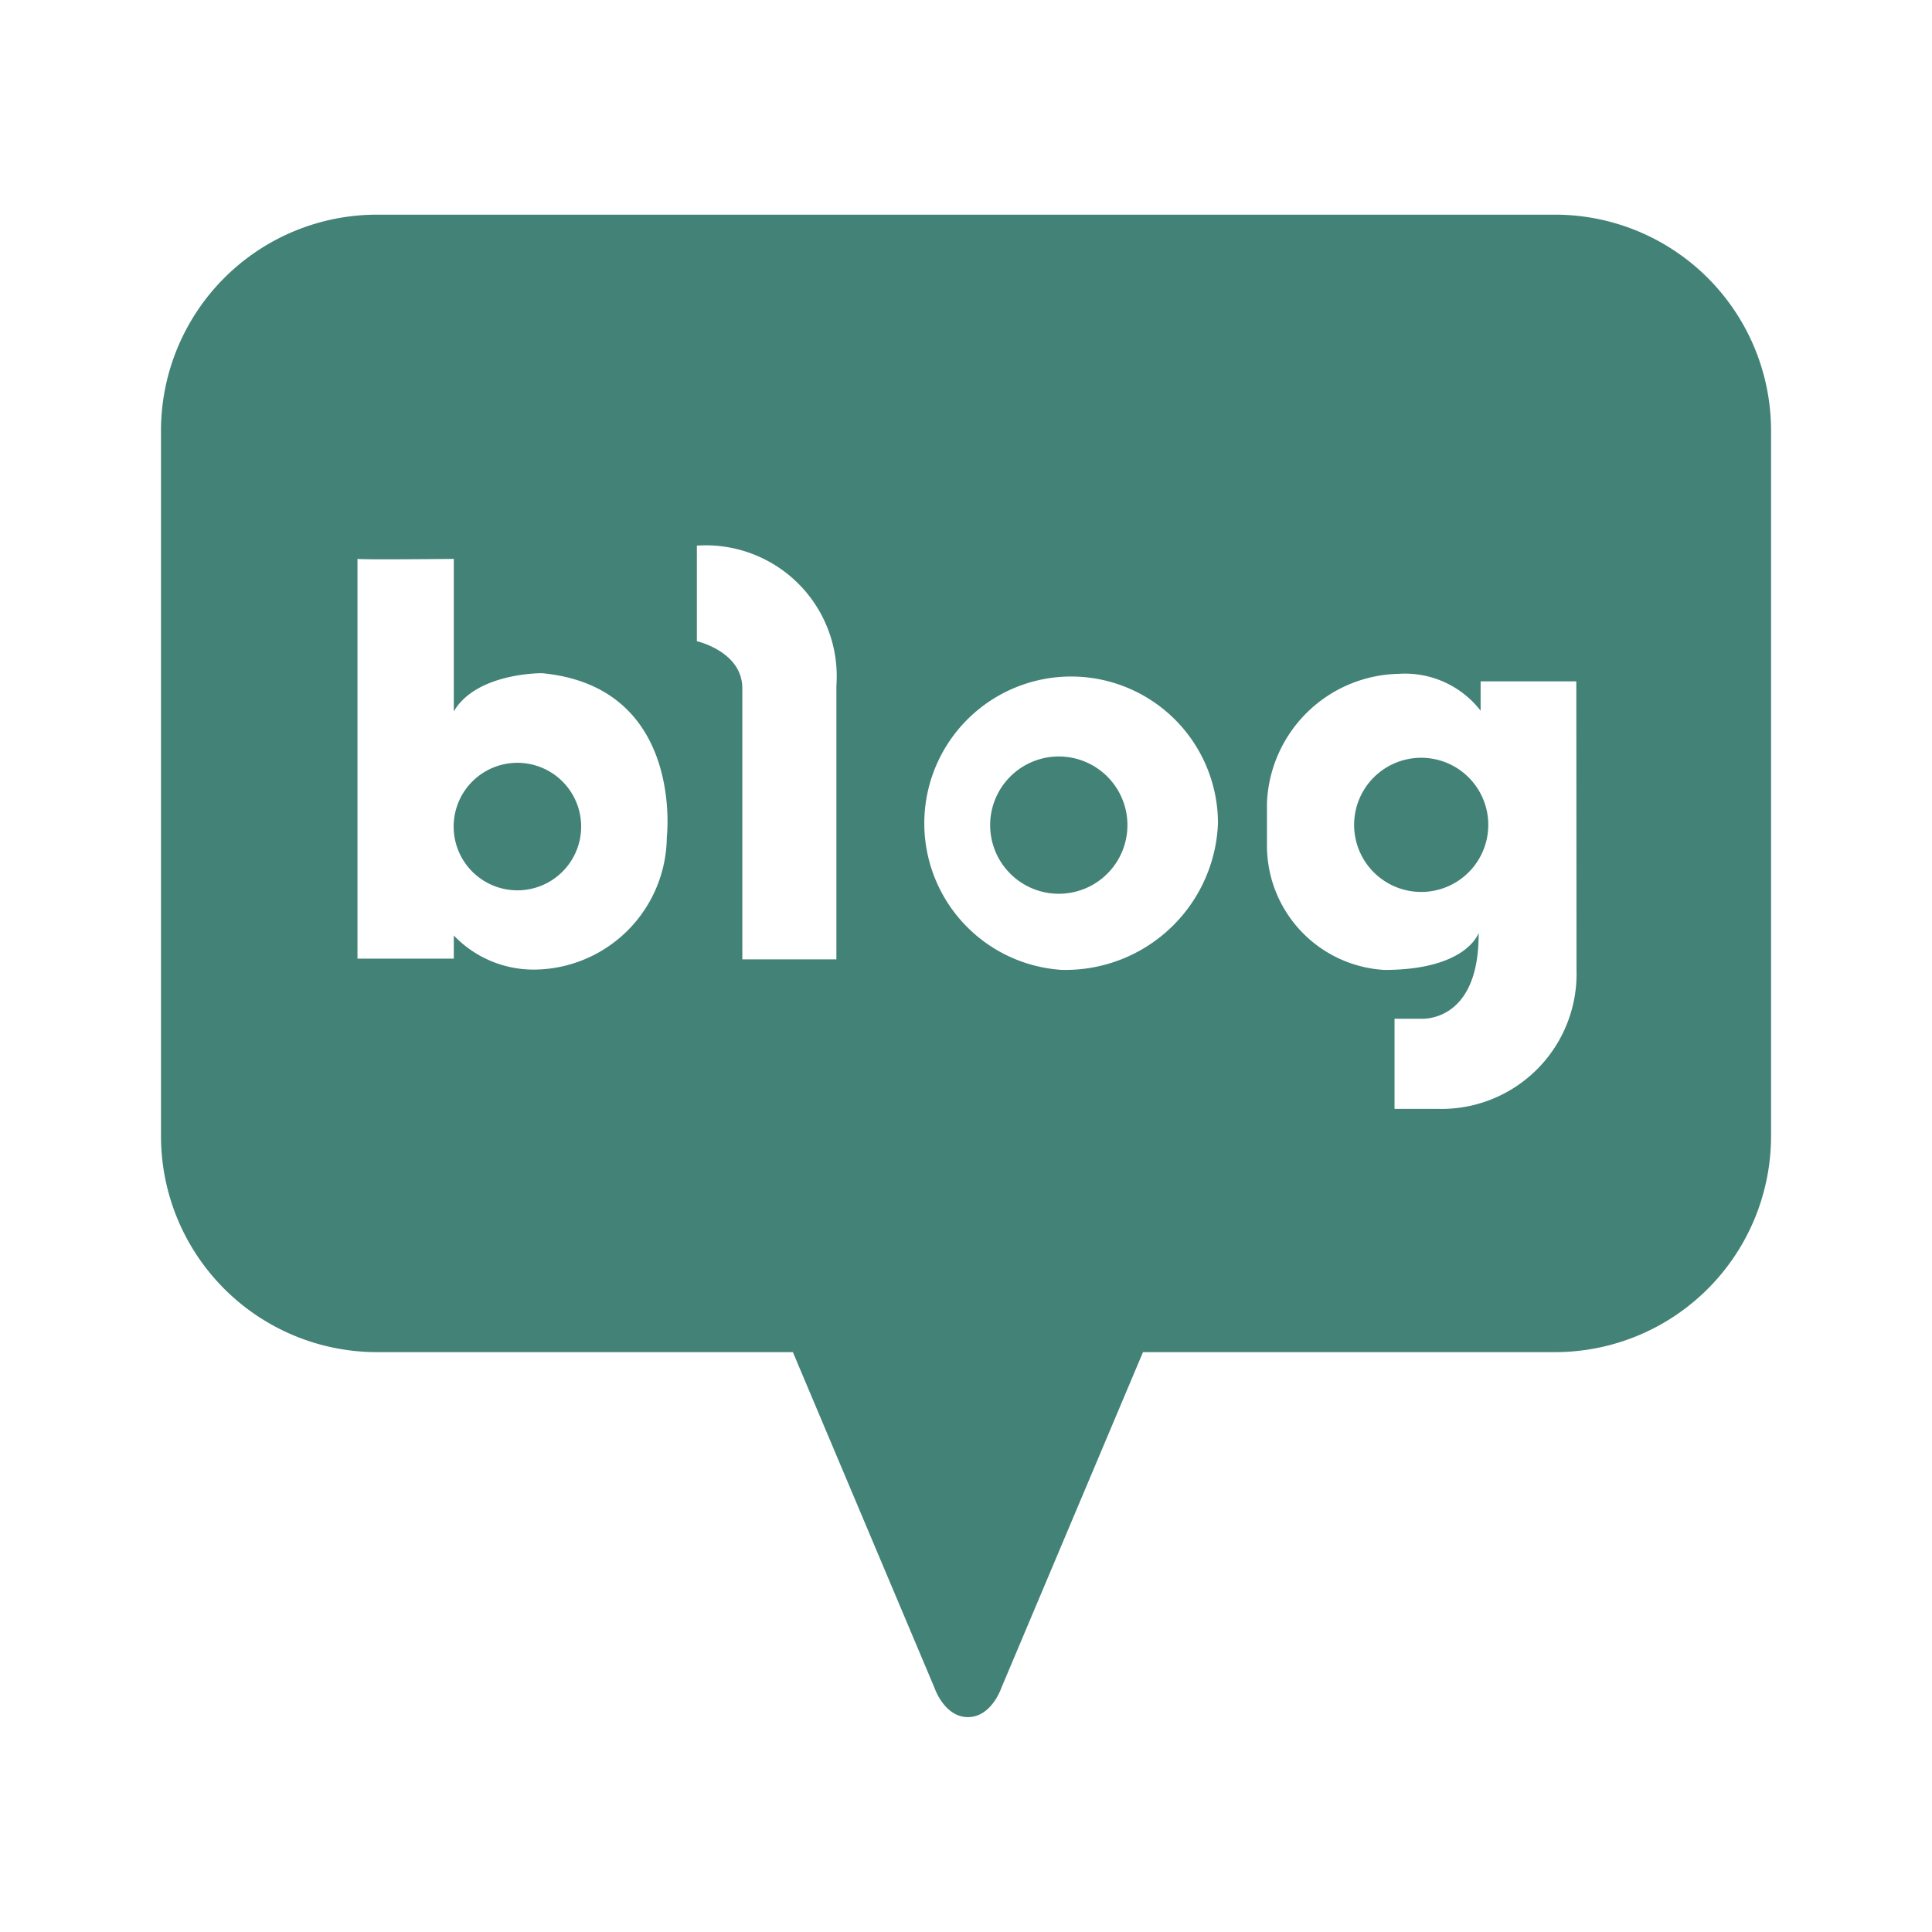 <svg id="ic_footer_sns_blog" xmlns="http://www.w3.org/2000/svg" width="36" height="36">
    <defs>
        <style>
            .cls-1{fill:#438277}
        </style>
    </defs>
    <g id="그룹_17146" data-name="그룹 17146" transform="translate(-879 -907)">
        <path id="패스_8173" data-name="패스 8173" class="cls-1" d="M433.075 319.594a1.188 1.188 0 1 0 1.188 1.188 1.188 1.188 0 0 0-1.188-1.188z" transform="translate(455.566 601.62)"/>
        <path id="패스_8174" data-name="패스 8174" class="cls-1" d="M480.939 319.085a1.279 1.279 0 1 0 1.279 1.279 1.279 1.279 0 0 0-1.279-1.279z" transform="translate(417.79 602.011)"/>
        <path id="패스_8175" data-name="패스 8175" class="cls-1" d="M431.855 271.144h-21.974a4.026 4.026 0 0 0-4.013 4.038V288.3a4.026 4.026 0 0 0 4.013 4.039h7.761l2.64 6.258s.182.543.622.543.622-.543.622-.543l2.64-6.258h7.69a4.026 4.026 0 0 0 4.013-4.039v-13.118a4.026 4.026 0 0 0-4.014-4.038zm-16.562 11.6a2.49 2.49 0 0 1-2.478 2.467 2.055 2.055 0 0 1-1.491-.636v.432h-1.795v-7.449c-.007 0-.008 0 0 0 .111.018 1.795 0 1.795 0v2.842c.422-.724 1.643-.712 1.643-.712 2.658.253 2.326 3.056 2.326 3.056zm3.16-2.824v5.1H416.7v-5.05c0-.687-.847-.878-.847-.878v-1.781a2.44 2.44 0 0 1 2.6 2.61zm4.165 5.294a2.736 2.736 0 1 1 2.945-2.728 2.843 2.843 0 0 1-2.945 2.729zm9.626 0a2.517 2.517 0 0 1-2.591 2.592h-.8v-1.679h.48s1.1.1 1.087-1.6c0 0-.215.69-1.757.69a2.321 2.321 0 0 1-2.187-2.305v-.812a2.509 2.509 0 0 1 2.452-2.4 1.783 1.783 0 0 1 1.529.687v-.547h1.783z" transform="translate(476.132 639.856)"/>
        <path id="패스_8176" data-name="패스 8176" class="cls-1" d="M513.27 319.2a1.25 1.25 0 1 0 1.25 1.25 1.25 1.25 0 0 0-1.25-1.25z" transform="translate(392.212 601.92)"/>
    </g>
</svg>

